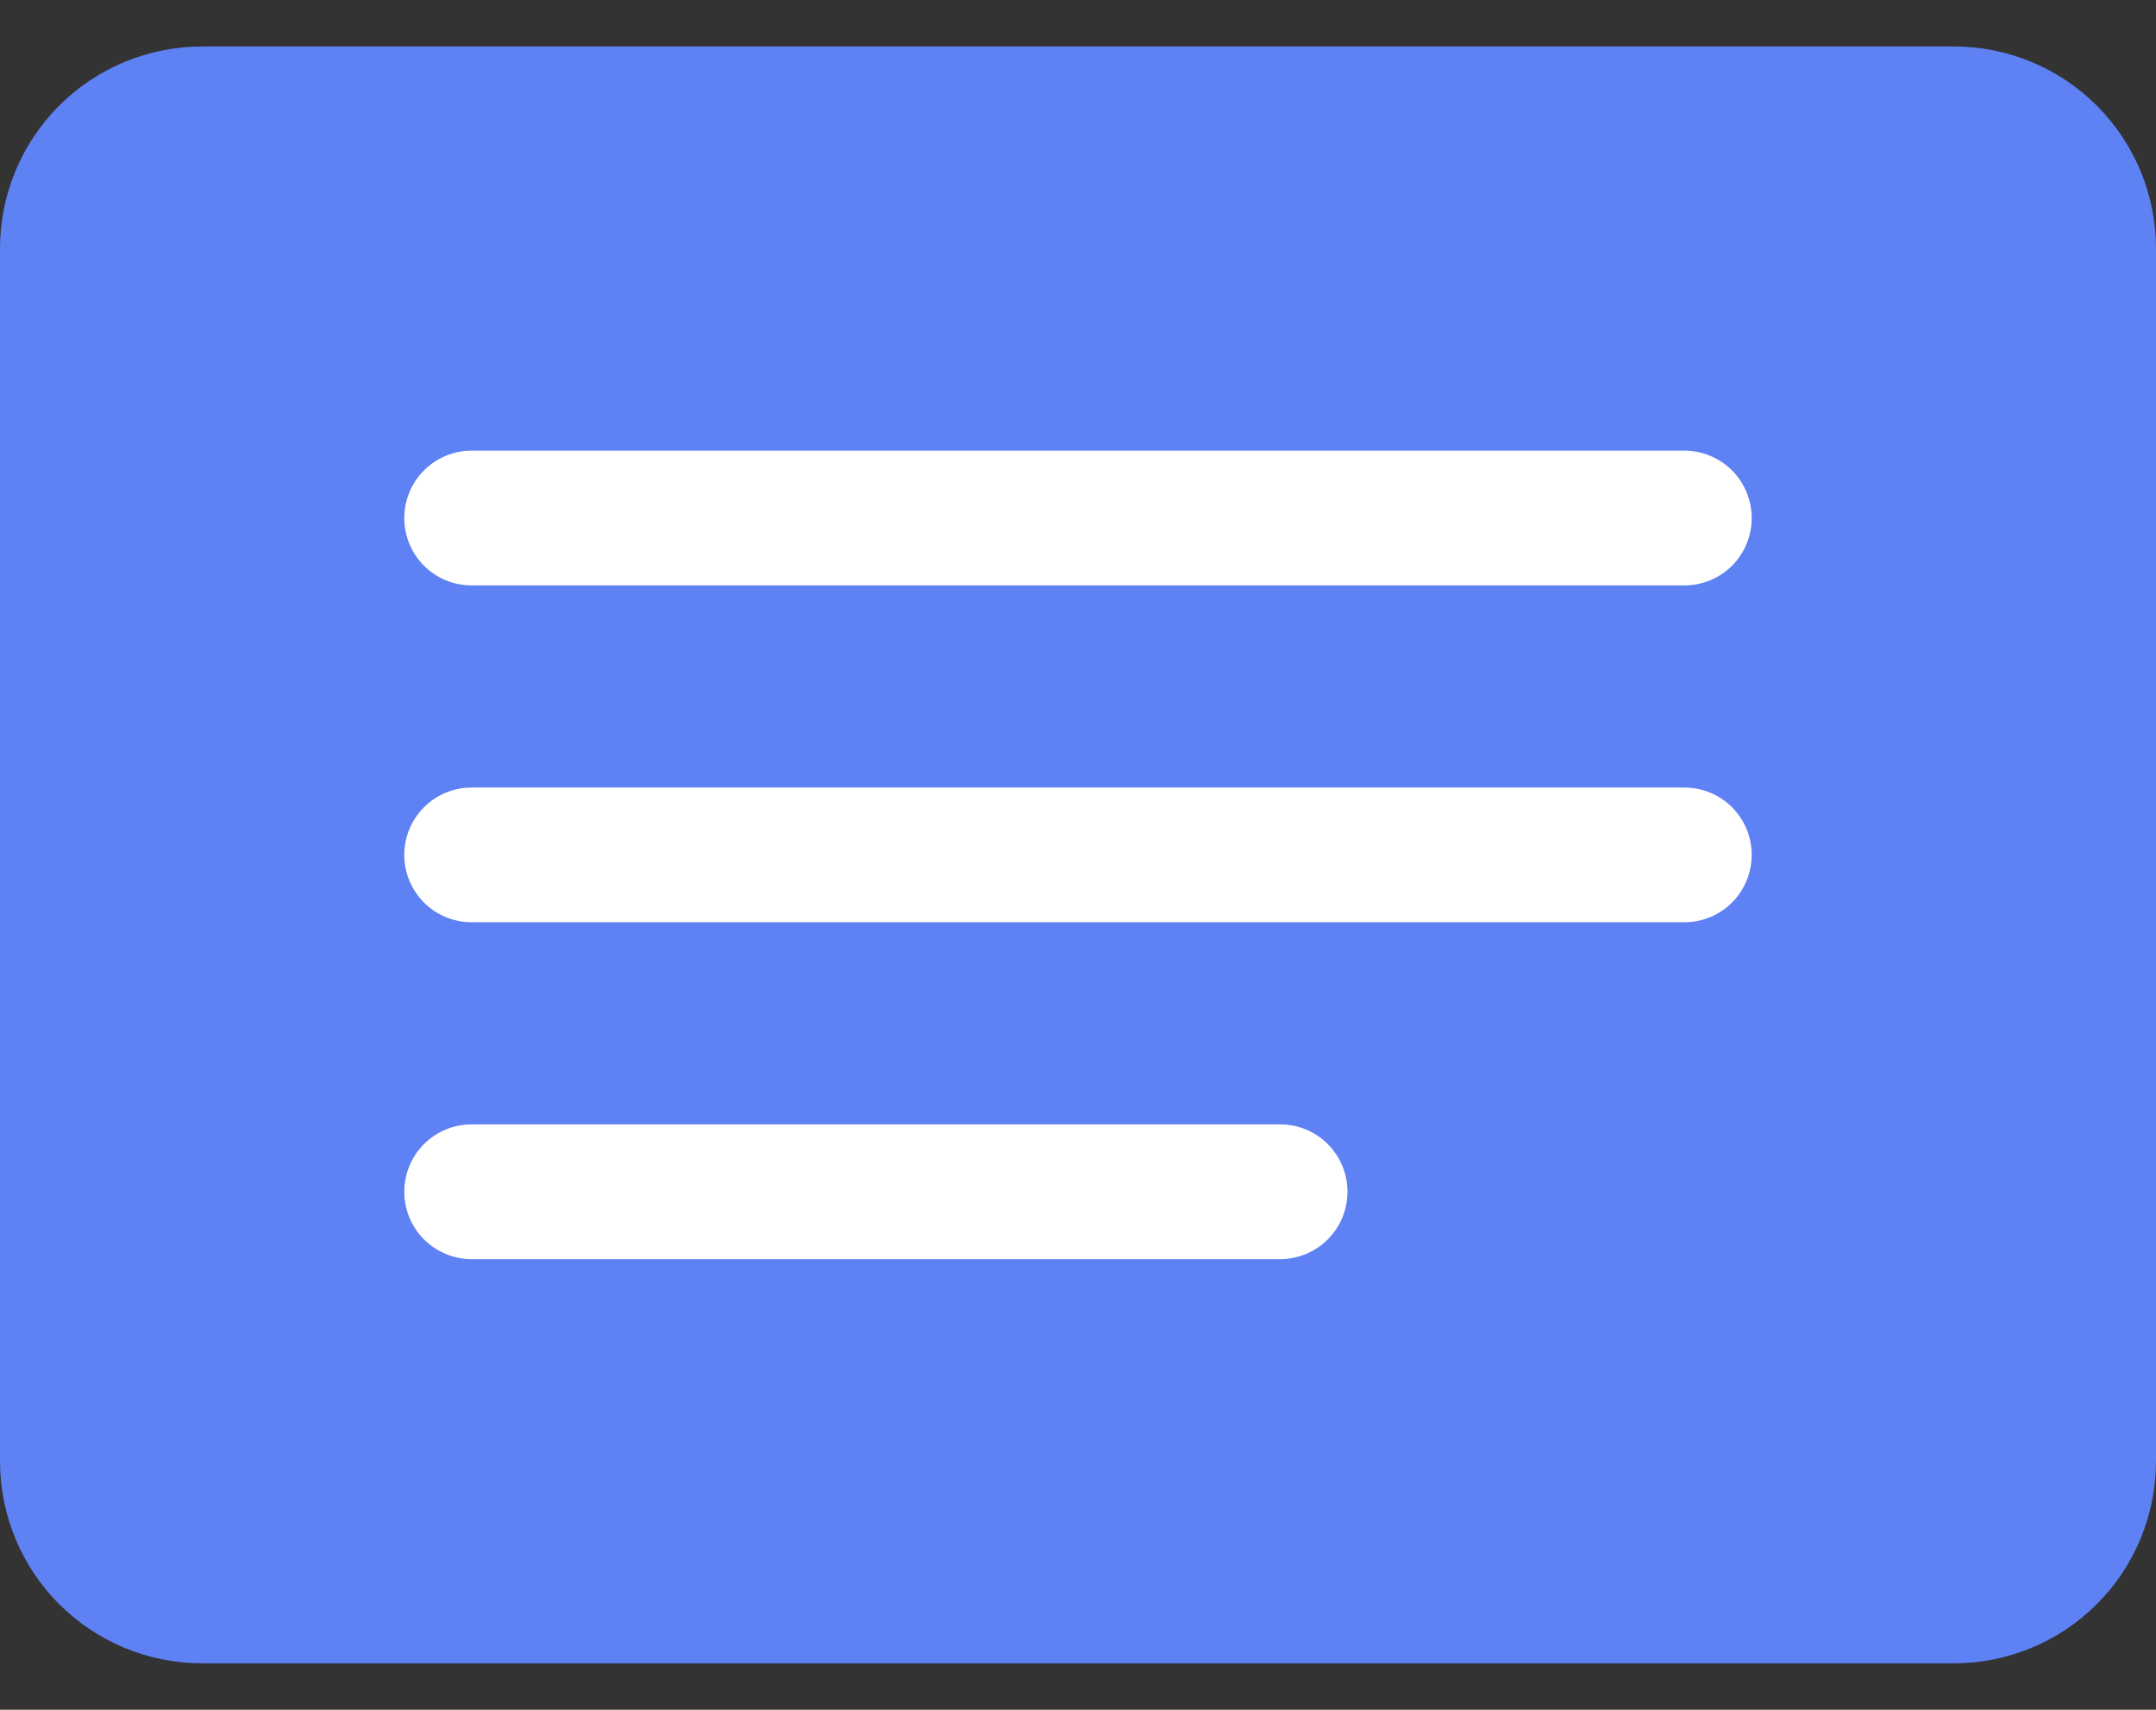 <svg width="29" height="23" viewBox="0 0 29 23" fill="none" xmlns="http://www.w3.org/2000/svg">
<rect x="0" y="0" width="29" height="23" fill="#333333" stroke="none"/>
<path d="M2.719 0.625C1.998 0.625 1.306 0.911 0.796 1.421C0.286 1.931 0 2.623 0 3.344V19.656C0 20.377 0.286 21.069 0.796 21.579C1.306 22.089 1.998 22.375 2.719 22.375H26.281C27.002 22.375 27.694 22.089 28.204 21.579C28.714 21.069 29 20.377 29 19.656V3.344C29 2.623 28.714 1.931 28.204 1.421C27.694 0.911 27.002 0.625 26.281 0.625H2.719Z" fill="#5E81F4"/>
<path d="M5.438 6.969C5.438 6.728 5.533 6.498 5.703 6.328C5.873 6.158 6.103 6.062 6.344 6.062H22.656C22.897 6.062 23.127 6.158 23.297 6.328C23.467 6.498 23.562 6.728 23.562 6.969C23.562 7.209 23.467 7.44 23.297 7.61C23.127 7.78 22.897 7.875 22.656 7.875H6.344C6.103 7.875 5.873 7.78 5.703 7.61C5.533 7.44 5.438 7.209 5.438 6.969ZM5.438 11.5C5.438 11.26 5.533 11.029 5.703 10.859C5.873 10.689 6.103 10.594 6.344 10.594H22.656C22.897 10.594 23.127 10.689 23.297 10.859C23.467 11.029 23.562 11.26 23.562 11.5C23.562 11.74 23.467 11.971 23.297 12.141C23.127 12.311 22.897 12.406 22.656 12.406H6.344C6.103 12.406 5.873 12.311 5.703 12.141C5.533 11.971 5.438 11.74 5.438 11.5ZM5.438 16.031C5.438 15.791 5.533 15.56 5.703 15.39C5.873 15.22 6.103 15.125 6.344 15.125H17.219C17.459 15.125 17.69 15.22 17.86 15.39C18.029 15.56 18.125 15.791 18.125 16.031C18.125 16.272 18.029 16.502 17.86 16.672C17.69 16.842 17.459 16.938 17.219 16.938H6.344C6.103 16.938 5.873 16.842 5.703 16.672C5.533 16.502 5.438 16.272 5.438 16.031Z" fill="white"/>
</svg>
